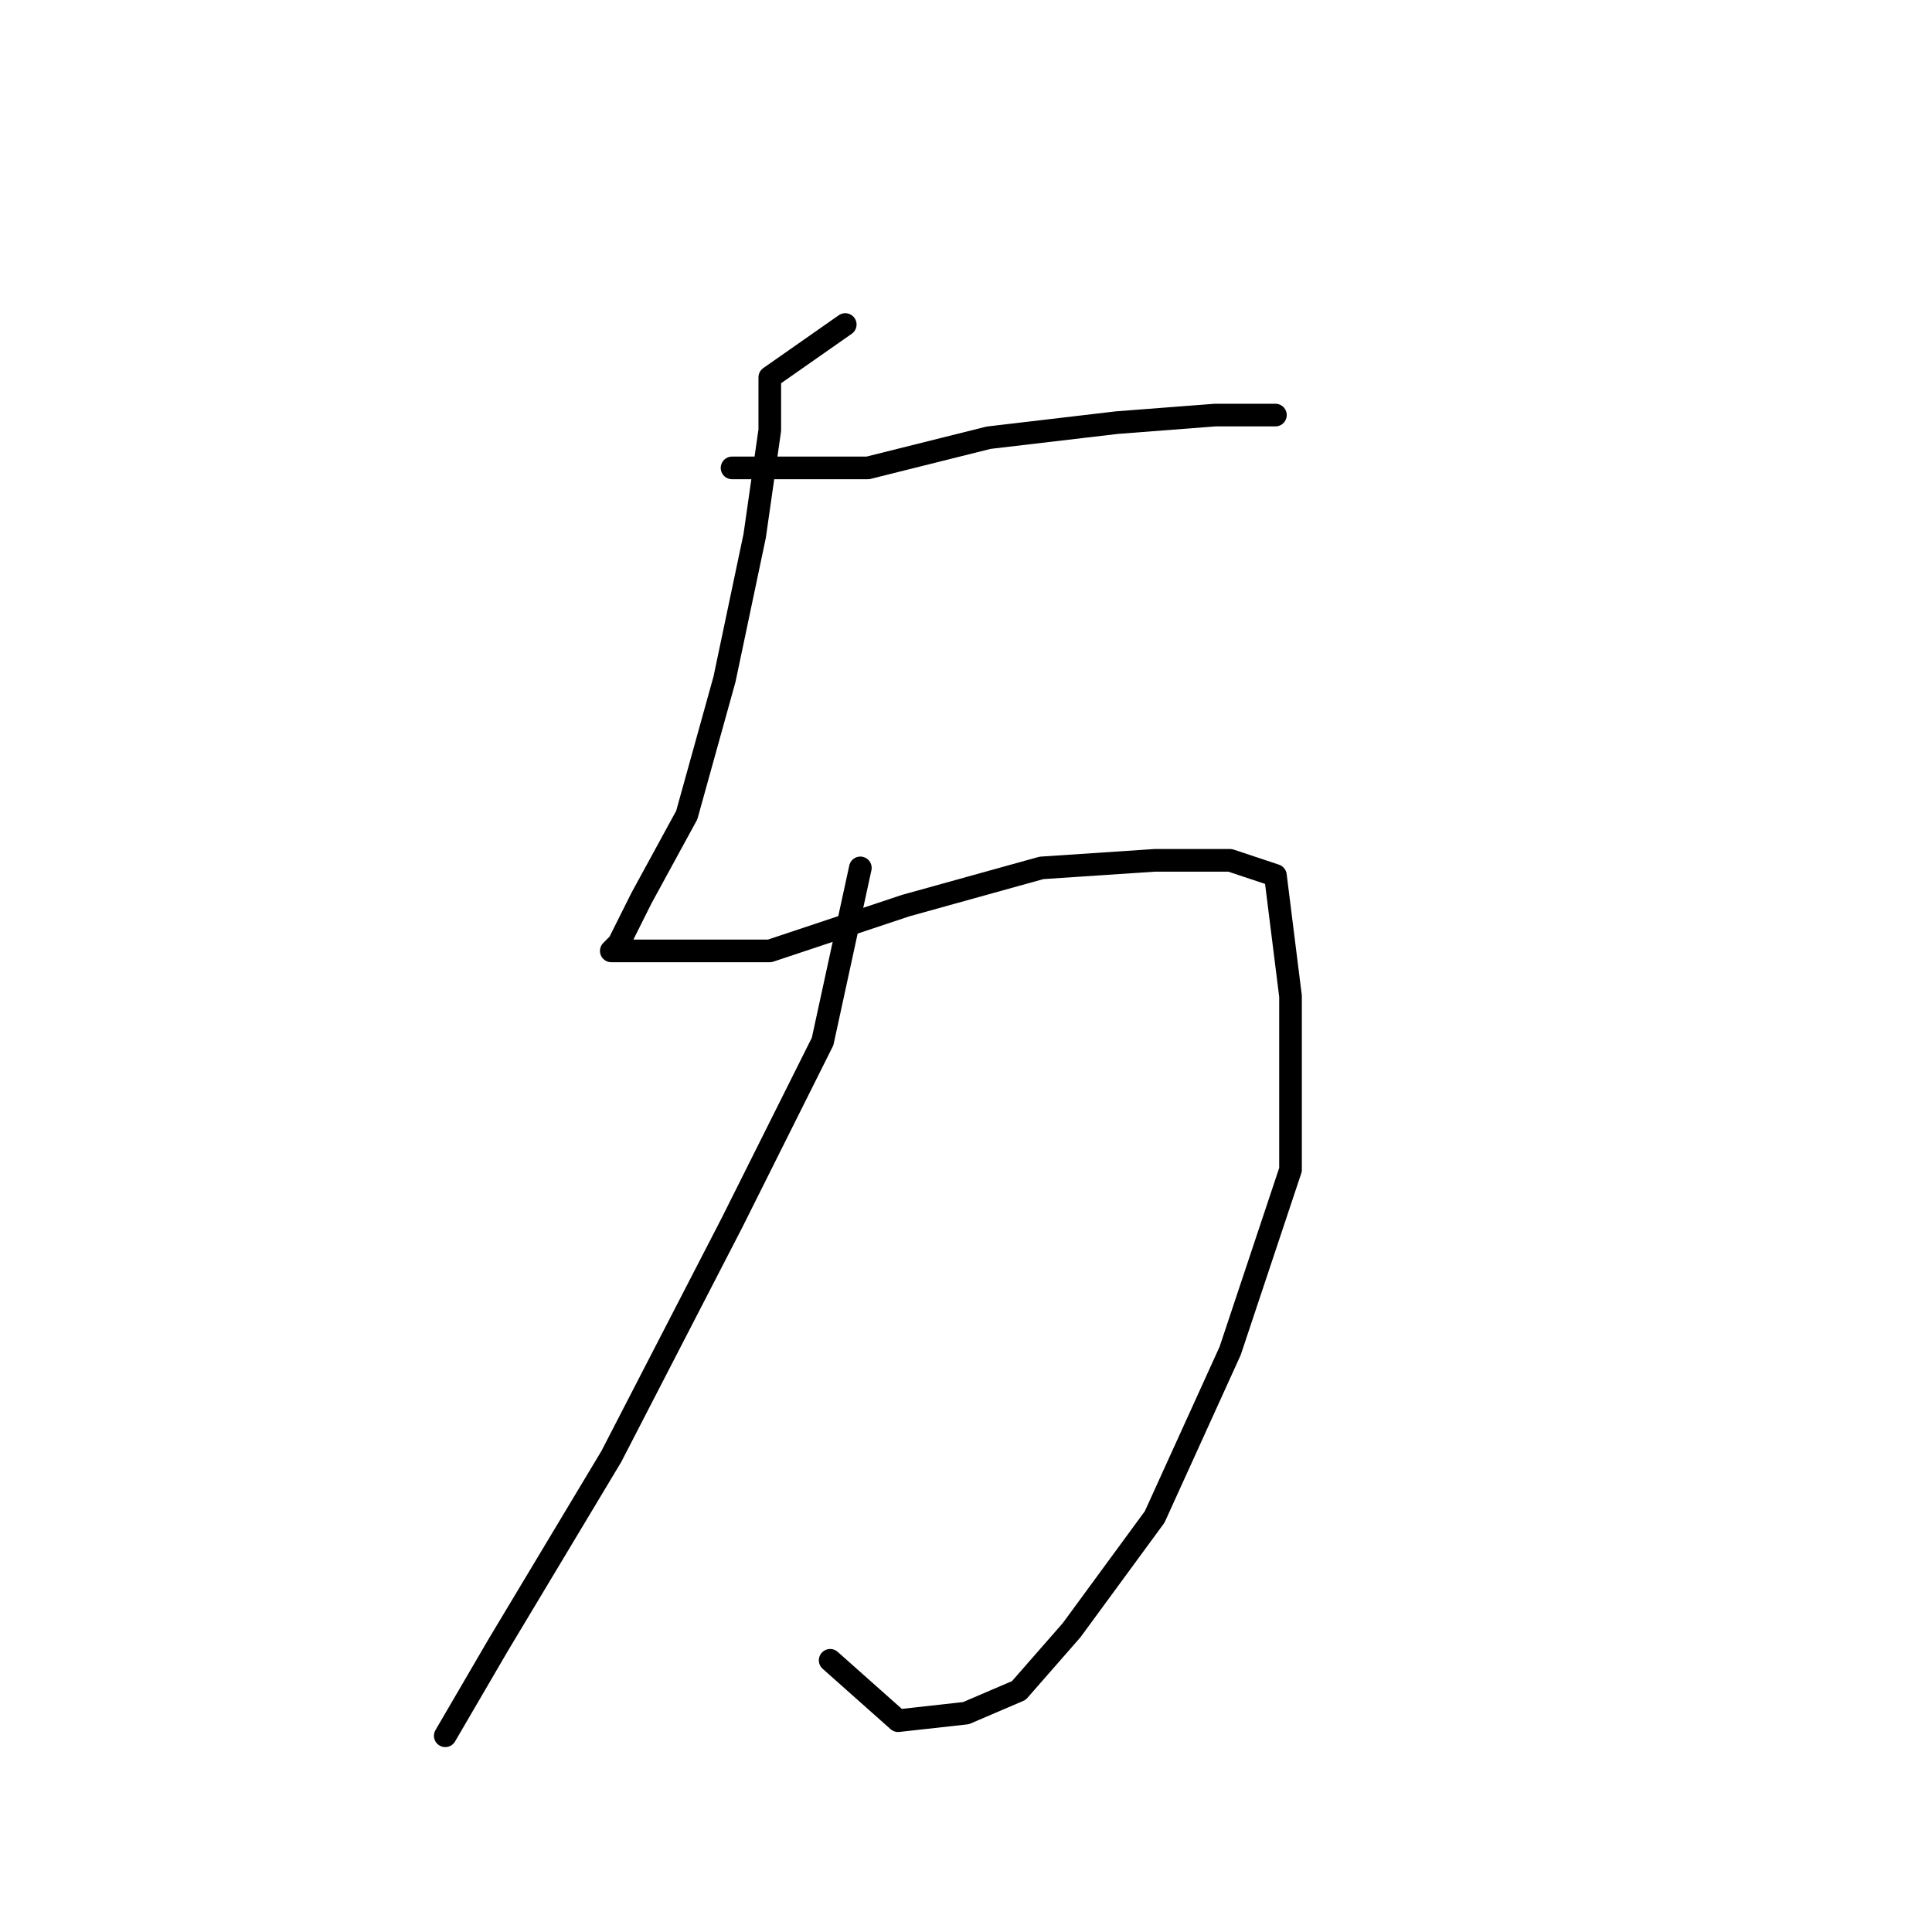 <?xml version="1.0" standalone="no"?>
    <svg width="256" height="256" xmlns="http://www.w3.org/2000/svg" version="1.1">
    <polyline stroke="black" stroke-width="3" stroke-linecap="round" fill="transparent" stroke-linejoin="round" points="97 62 103 62 115 62 131 58 148 56 161 55 169 55 169 55 " />
        <polyline stroke="black" stroke-width="3" stroke-linecap="round" fill="transparent" stroke-linejoin="round" points="112 43 102 50 102 57 100 71 96 90 91 108 85 119 82 125 81 126 82 126 88 126 102 126 120 120 138 115 153 114 163 114 169 116 171 132 171 155 163 179 153 201 142 216 135 224 128 227 119 228 110 220 110 220 " />
        <polyline stroke="black" stroke-width="3" stroke-linecap="round" fill="transparent" stroke-linejoin="round" points="114 115 109 138 97 162 81 193 66 218 59 230 59 230 " />
        </svg>